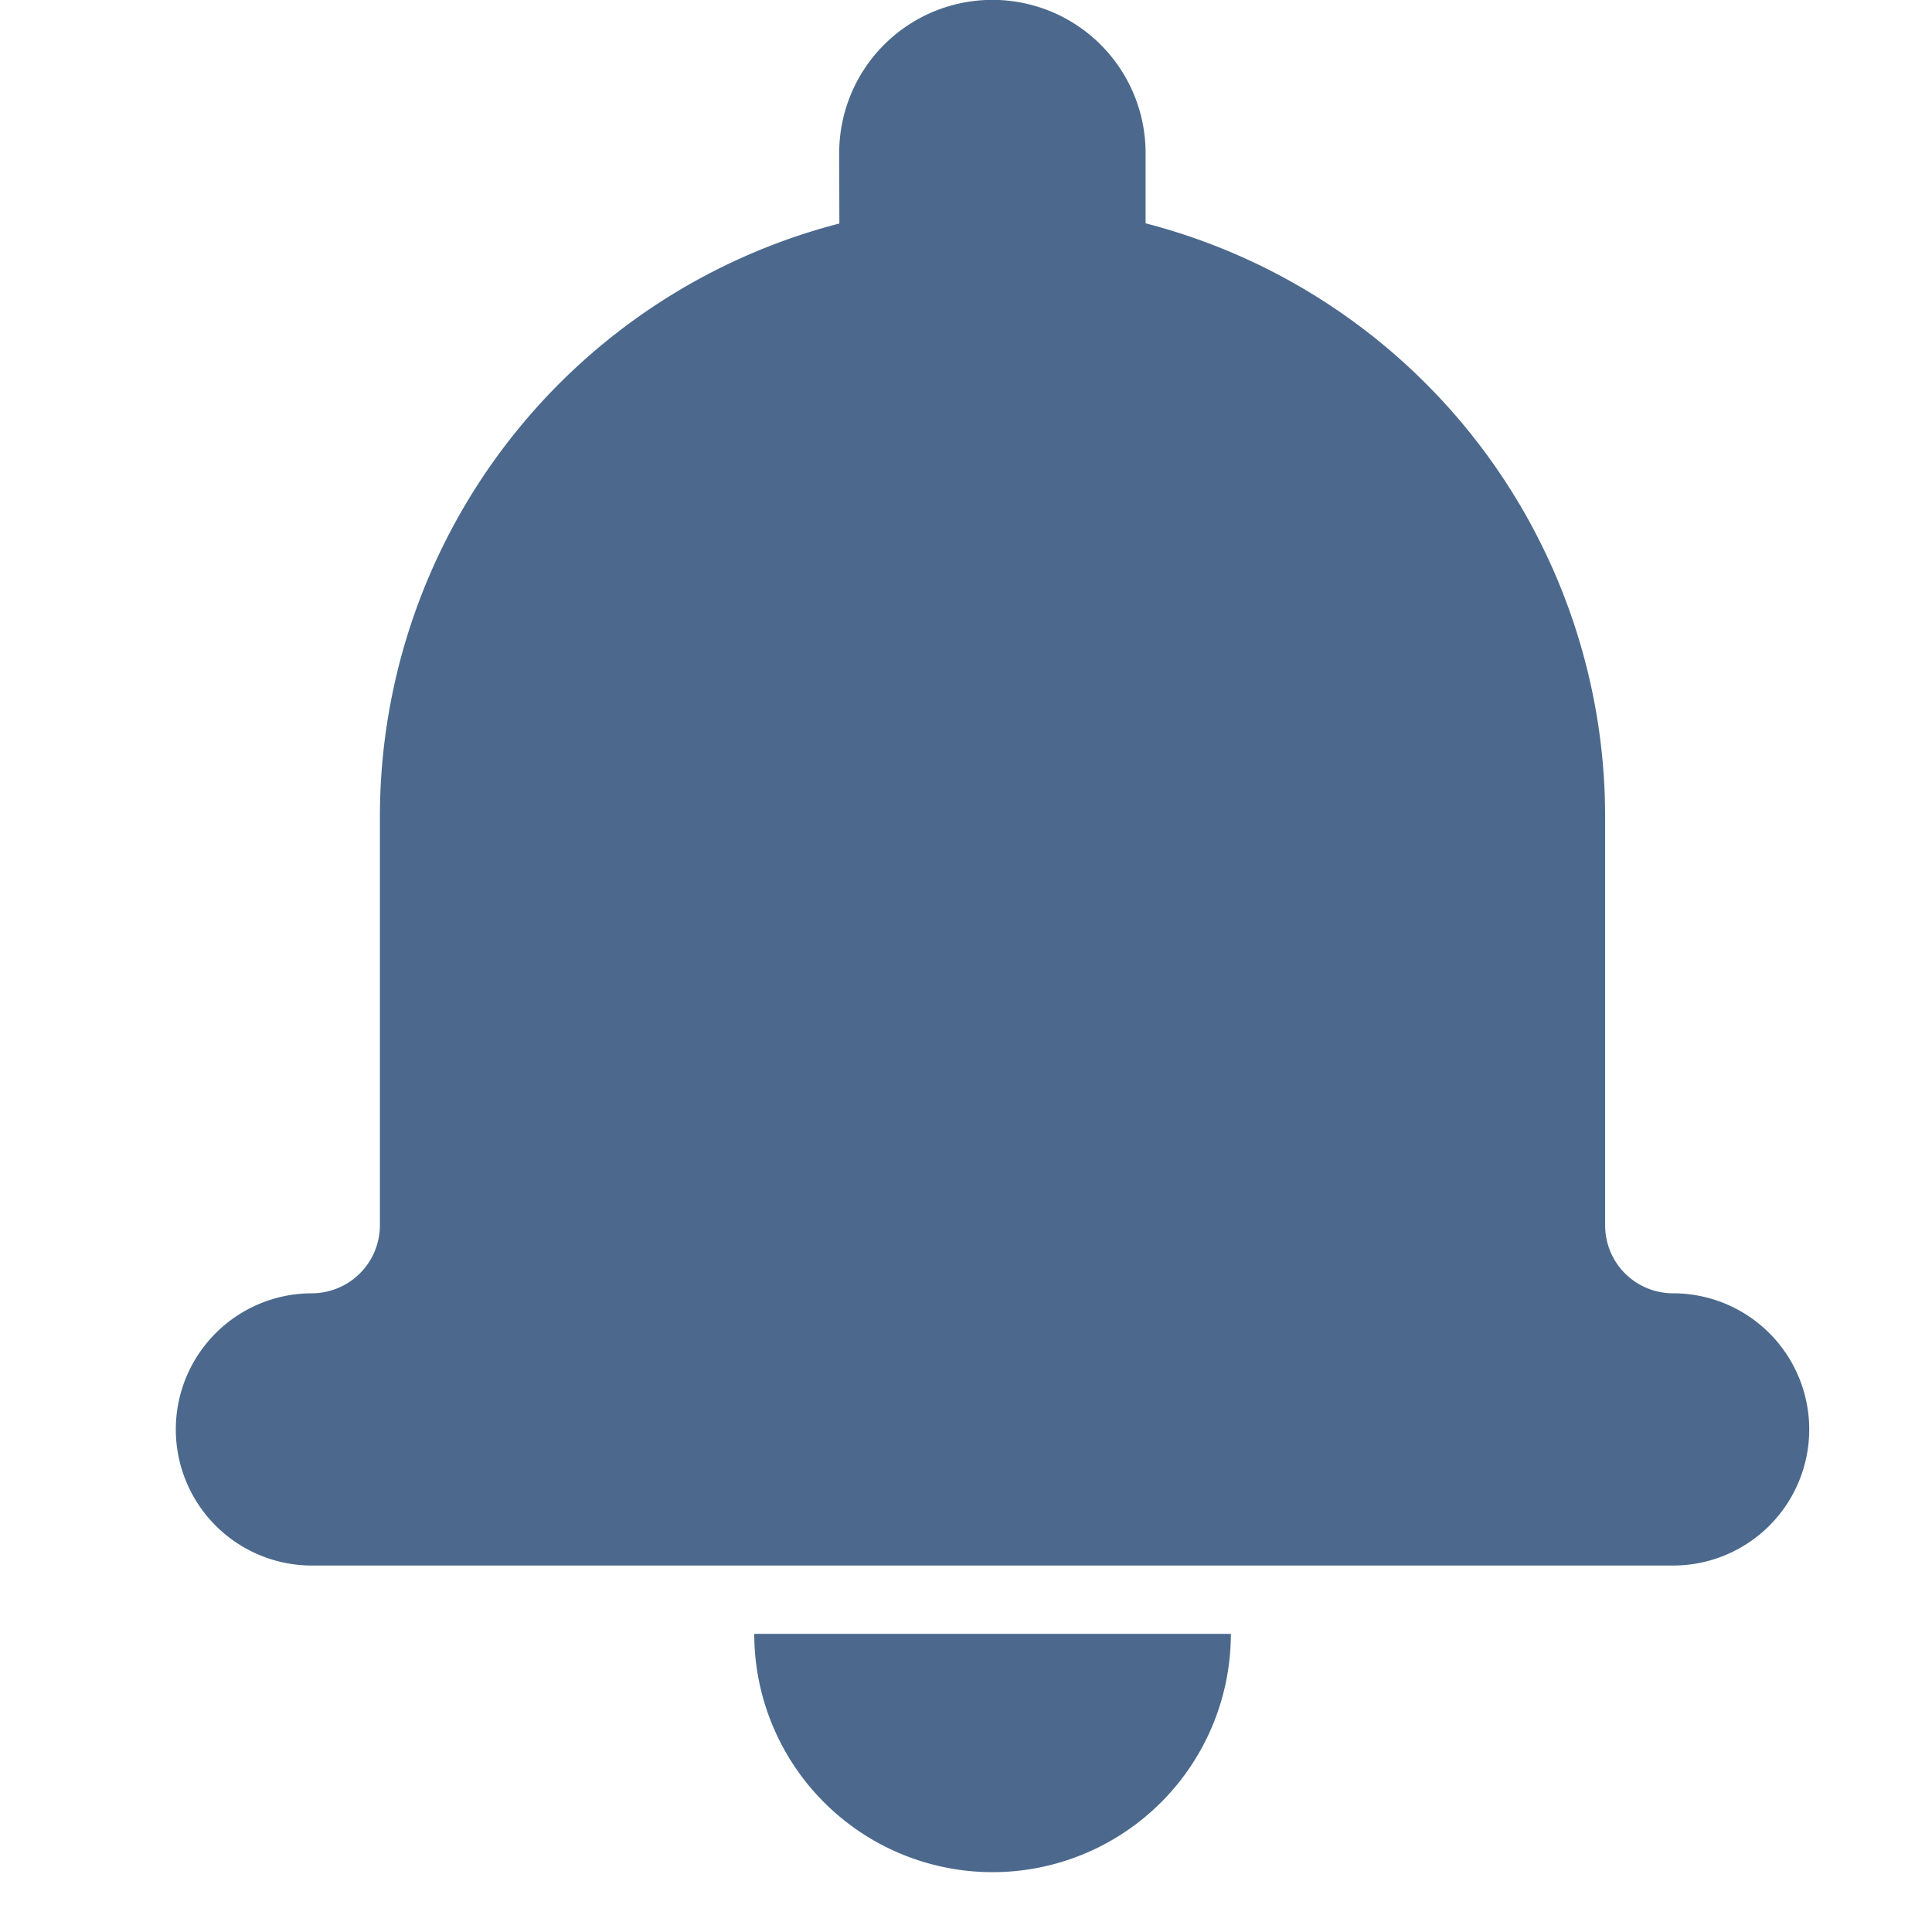 <svg xmlns="http://www.w3.org/2000/svg" width="22" height="22" viewBox="0 0 22 22">
    <path fill="none" d="M0 0H22V22H0z"/>
    <g>
        <g>
            <g>
                <path fill="#4c698d" fill-rule="evenodd" d="M33.558 25.045a6.978 6.978 0 0 0-5.232 6.755v4.651a.776.776 0 0 1-.774.776 1.55 1.55 0 1 0 0 3.1h15.5a1.55 1.55 0 1 0 0-3.1.773.773 0 0 1-.774-.776V31.8a6.979 6.979 0 0 0-5.233-6.757v-.8a1.744 1.744 0 1 0-3.489 0zm-.969 16.06h5.427a2.713 2.713 0 0 1-5.427 0z" transform="translate(2) translate(-26 -22.5)"/>
            </g>
        </g>
    </g>
</svg>
